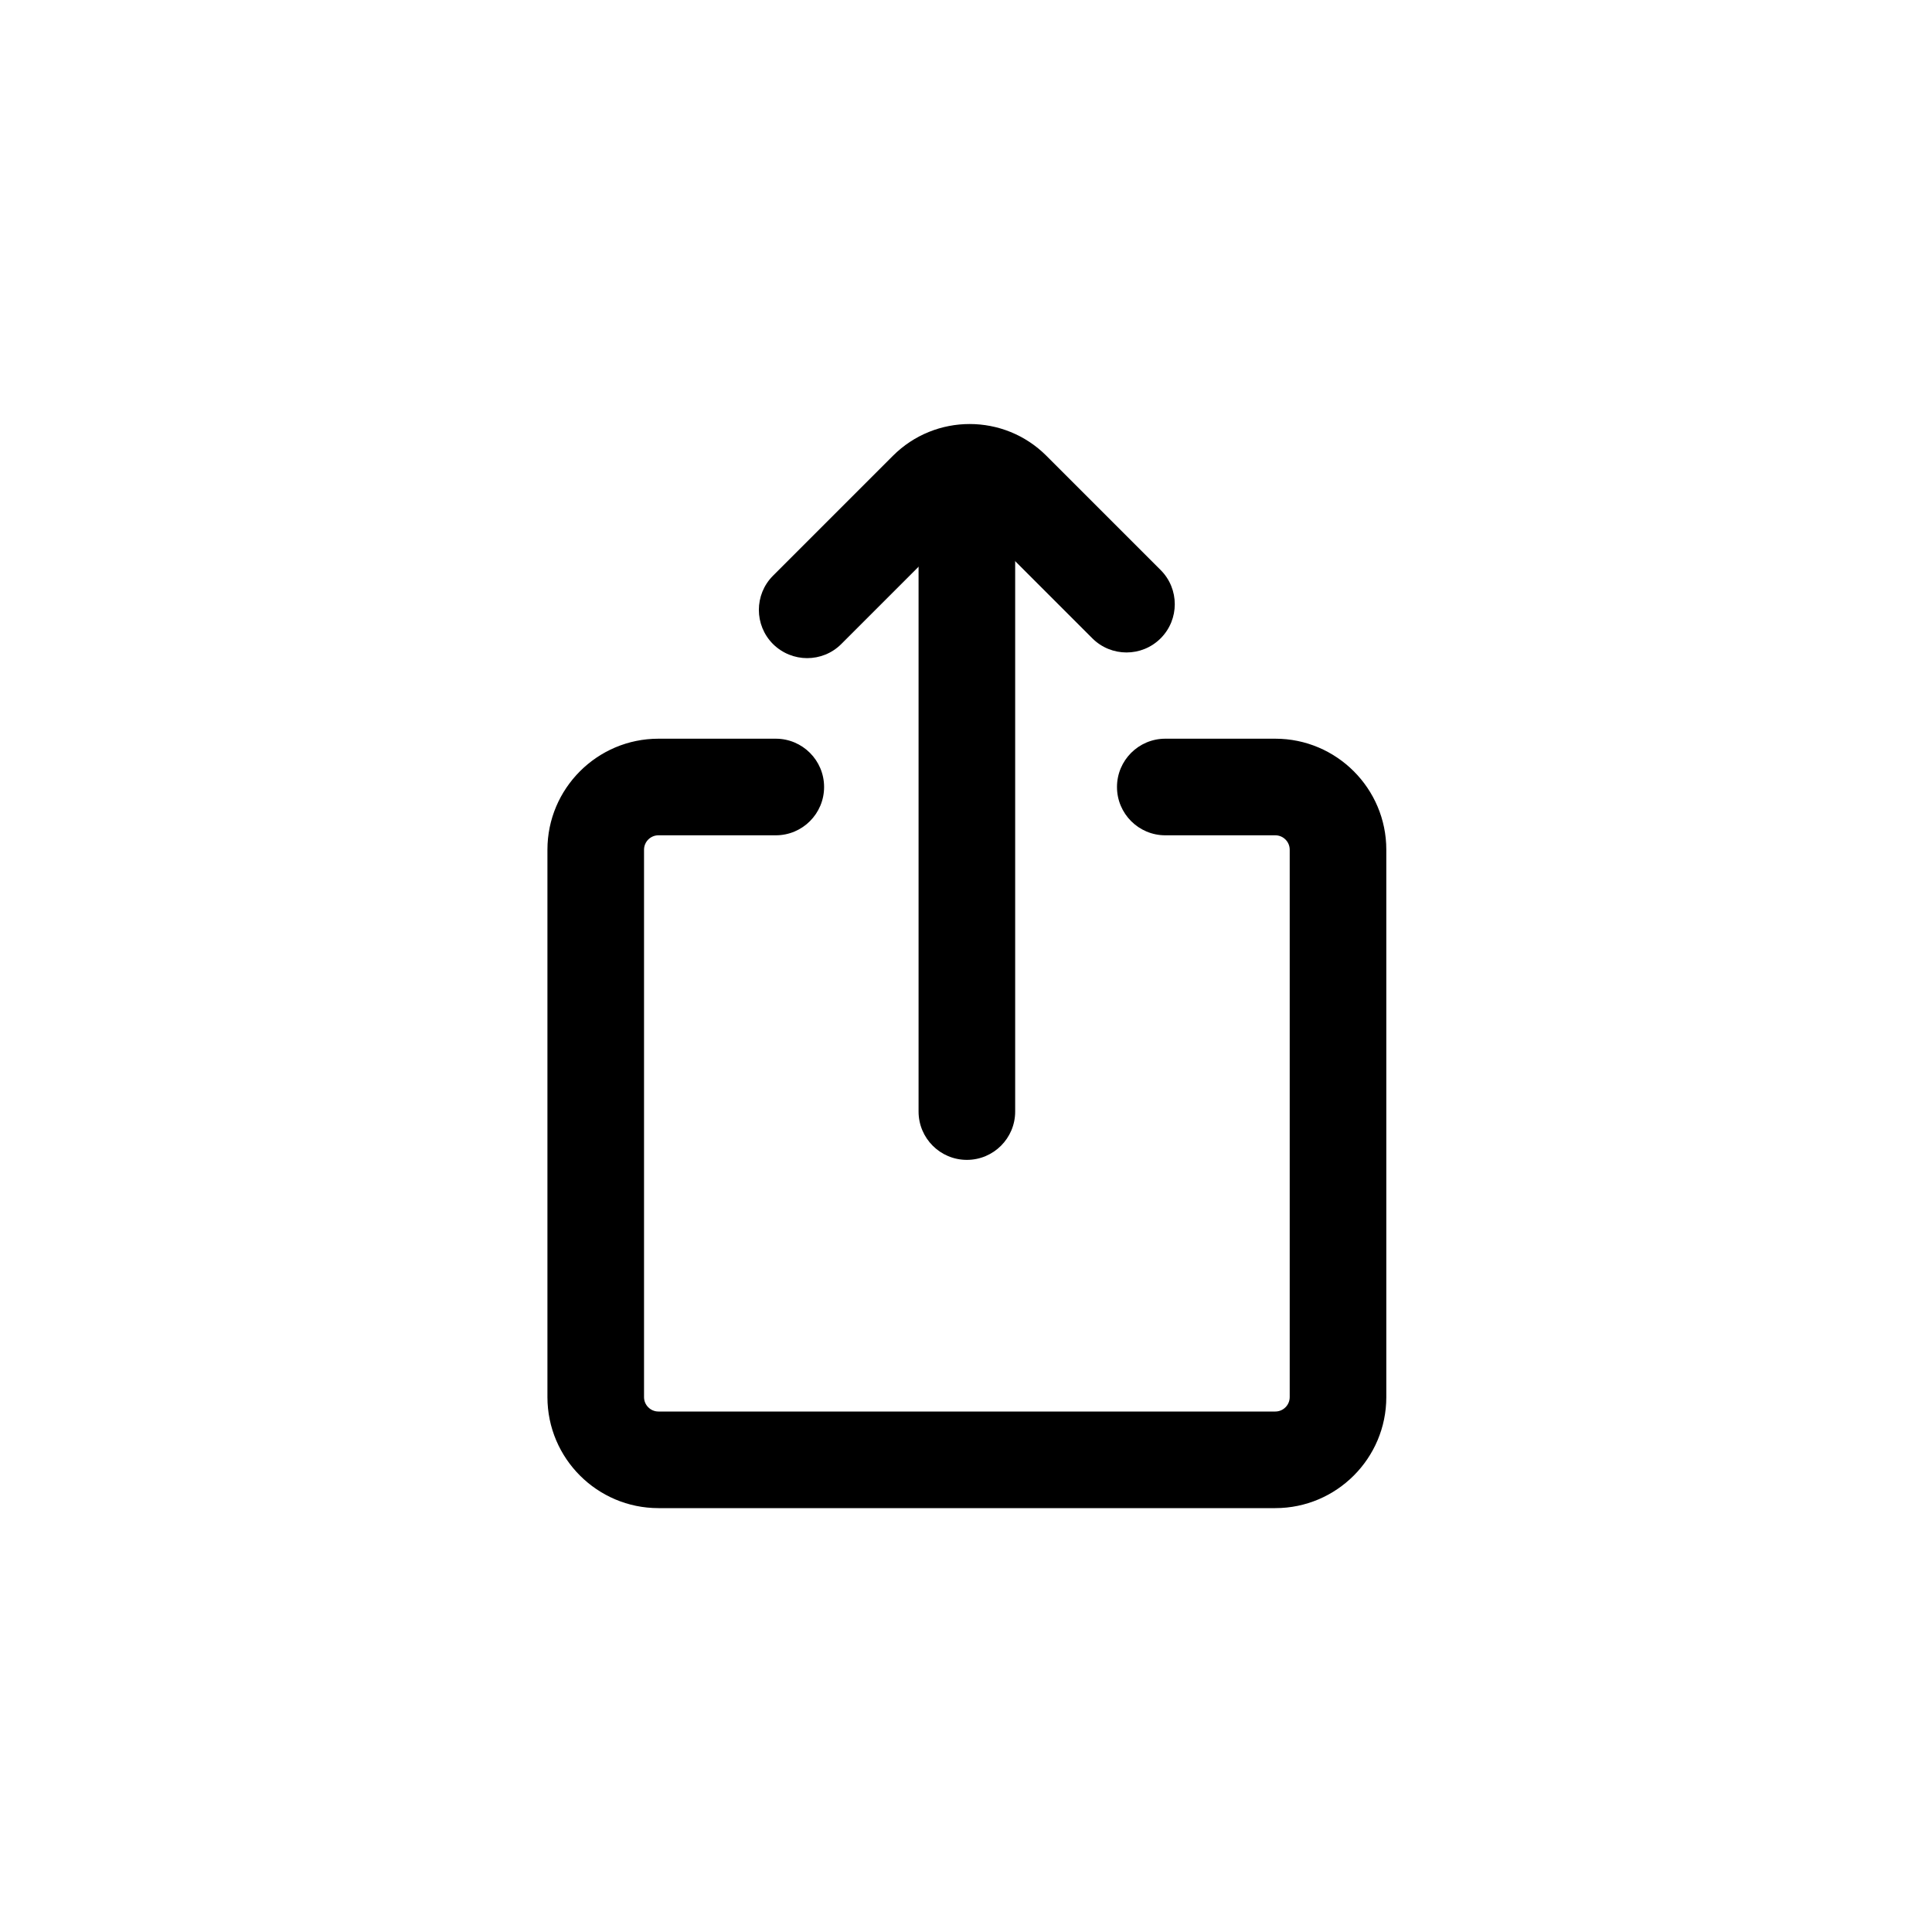 <?xml version="1.0" encoding="UTF-8"?>
<svg id="Layer_1" xmlns="http://www.w3.org/2000/svg" viewBox="0 0 200 200">
  <path d="M132.02,156.12h-63.86c-6.33,0-11.49-5.15-11.49-11.49v-56.67c0-6.33,5.15-11.49,11.49-11.49h12.15c2.76,0,5,2.24,5,5s-2.24,5-5,5h-12.15c-.82,0-1.49.67-1.49,1.49v56.67c0,.82.67,1.49,1.49,1.49h63.86c.82,0,1.49-.67,1.49-1.49v-56.67c0-.82-.67-1.49-1.49-1.49h-11.39c-2.76,0-5-2.24-5-5s2.24-5,5-5h11.39c6.33,0,11.49,5.15,11.49,11.49v56.67c0,6.33-5.15,11.49-11.49,11.49Z"/>
  <path d="M100.09,120.07c-2.76,0-5-2.24-5-5v-60.36c0-2.76,2.24-5,5-5s5,2.24,5,5v60.36c0,2.76-2.24,5-5,5Z"/>
  <path d="M83.56,68.13c-1.28,0-2.56-.49-3.54-1.46-1.95-1.95-1.95-5.12,0-7.07l12.42-12.42c4.38-4.38,11.5-4.38,15.88,0l11.83,11.83c1.95,1.95,1.95,5.12,0,7.07-1.95,1.95-5.12,1.95-7.07,0l-11.83-11.83c-.48-.48-1.26-.48-1.74,0l-12.42,12.42c-.98.98-2.26,1.46-3.54,1.46Z"/>
</svg>